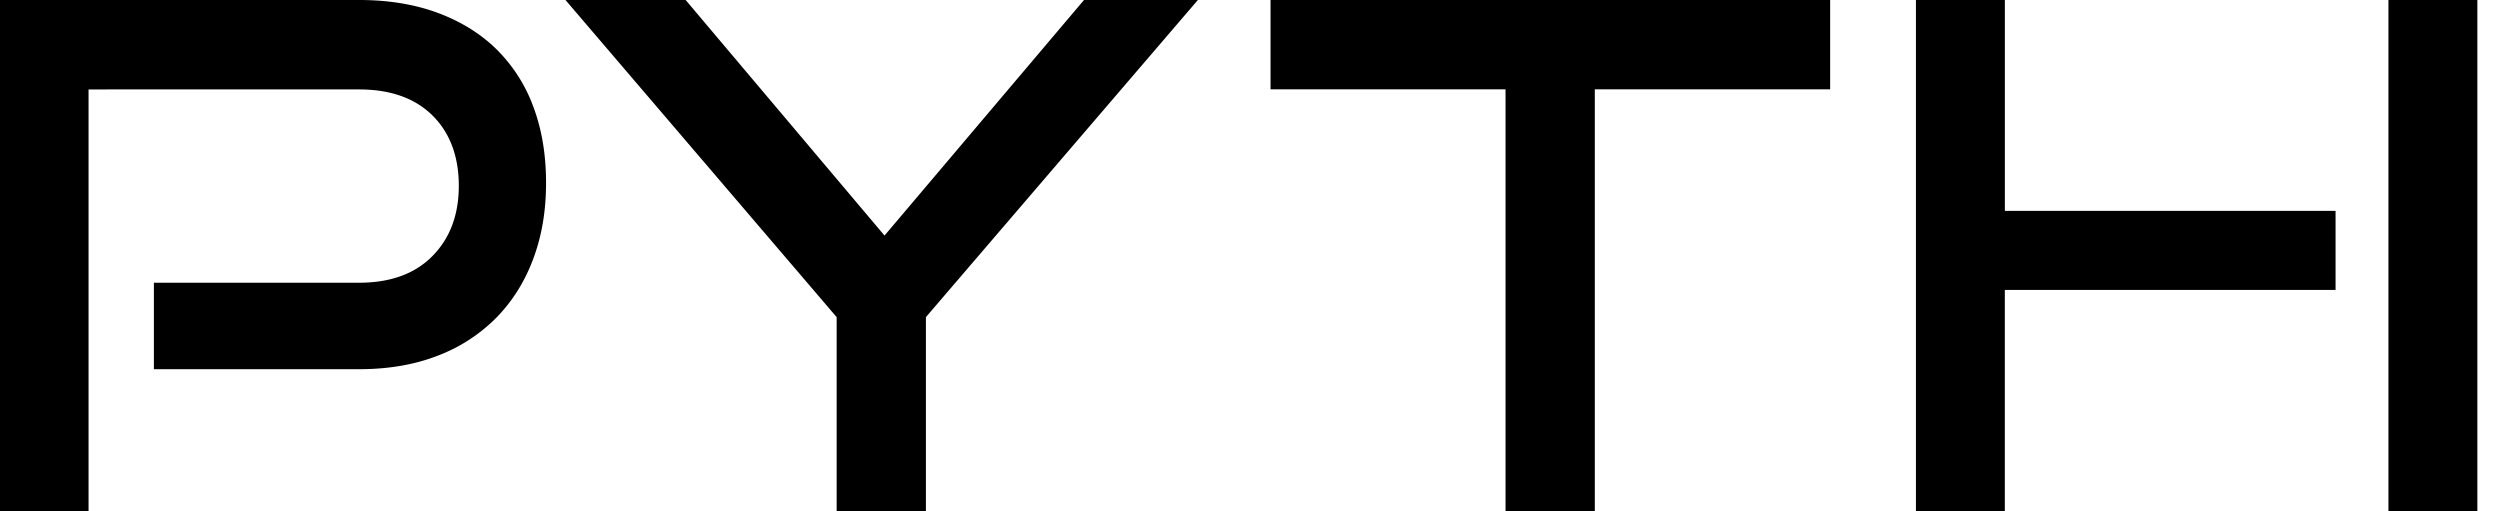 <svg viewBox="0 0 88 18" fill="currentColor" xmlns="http://www.w3.org/2000/svg">
  <path d="M5.417 12.996V9.952h7.222c1.104 0 1.966-.313 2.584-.94.618-.627.927-1.453.927-2.474 0-1.022-.309-1.864-.927-2.474-.618-.61-1.48-.916-2.584-.916H3.117V18H0V0h12.639c1.039 0 1.966.153 2.784.458.815.305 1.504.734 2.065 1.288a5.5 5.5 0 0 1 1.287 2.016c.297.792.446 1.683.446 2.674 0 .991-.149 1.86-.446 2.662-.296.8-.726 1.49-1.287 2.067a5.784 5.784 0 0 1-2.066 1.35c-.815.32-1.744.481-2.783.481H5.417ZM29.45 17.996v-6.833L19.905 0h4.23l7 8.292L38.157 0h4.008l-9.573 11.163v6.833h-3.141ZM52.995 17.996V3.144h-8.272V0h19.698v3.144h-8.284v14.852h-3.142ZM84.073 0h3.13v17.996h-3.13V0ZM70.57 17.996v-7.79h11.642V7.422H70.571V0h-3.13v17.996h3.13Z"/>
</svg>
